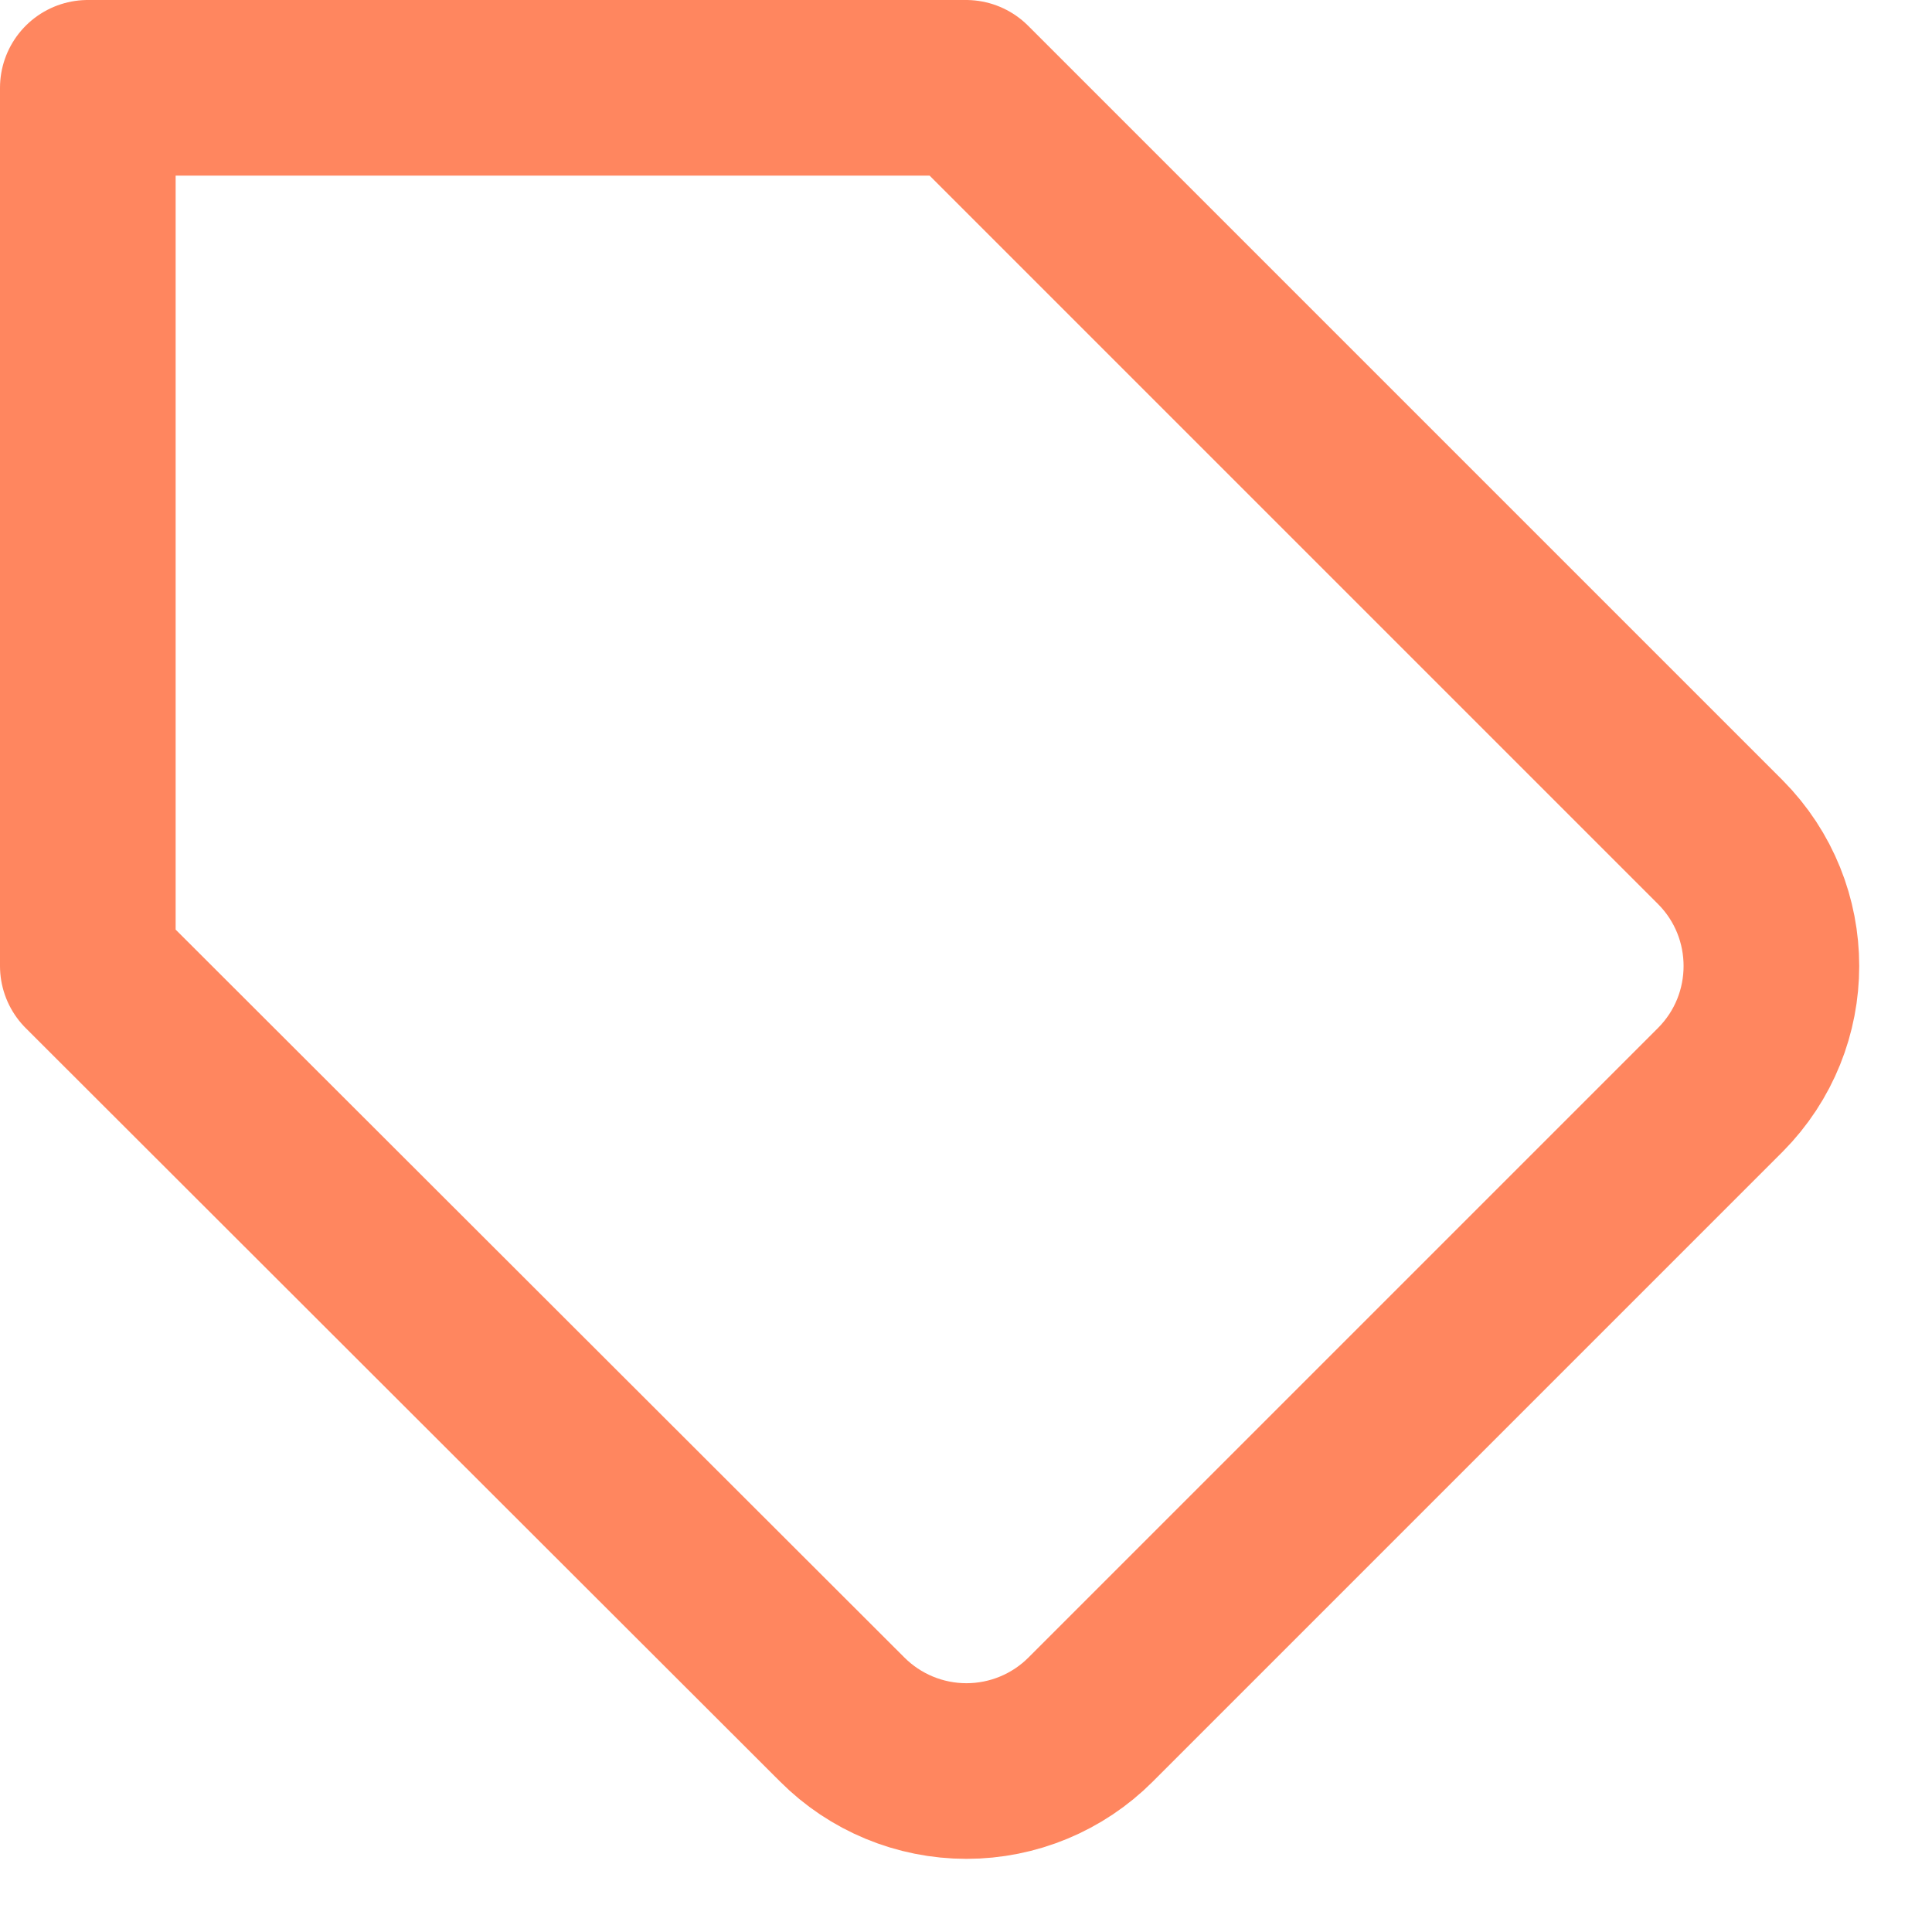 
<svg width="22px" height="22px" viewBox="0 0 22 22" version="1.1" xmlns="http://www.w3.org/2000/svg" xmlns:xlink="http://www.w3.org/1999/xlink">
    <g id="Page-1" stroke="none" stroke-width="1" fill="none" fill-rule="evenodd" stroke-linecap="round" stroke-linejoin="round">
        <g id="Desktop-HD" transform="translate(-268, -1464)" stroke="#FF865F" stroke-width="2">
            <g id="tag" transform="translate(269, 1465)">
                <path d="M18.59,11.41 L11.42,18.58 C11.045,18.956 10.536,19.167 10.005,19.167 C9.474,19.167 8.965,18.956 8.59,18.58 L0,10 L0,0 L10,0 L18.59,8.59 C19.365,9.37 19.365,10.63 18.59,11.41 Z" id="Path"></path>
                <path d="" id="Path"></path>
            </g>
        </g>
    </g>
</svg>
